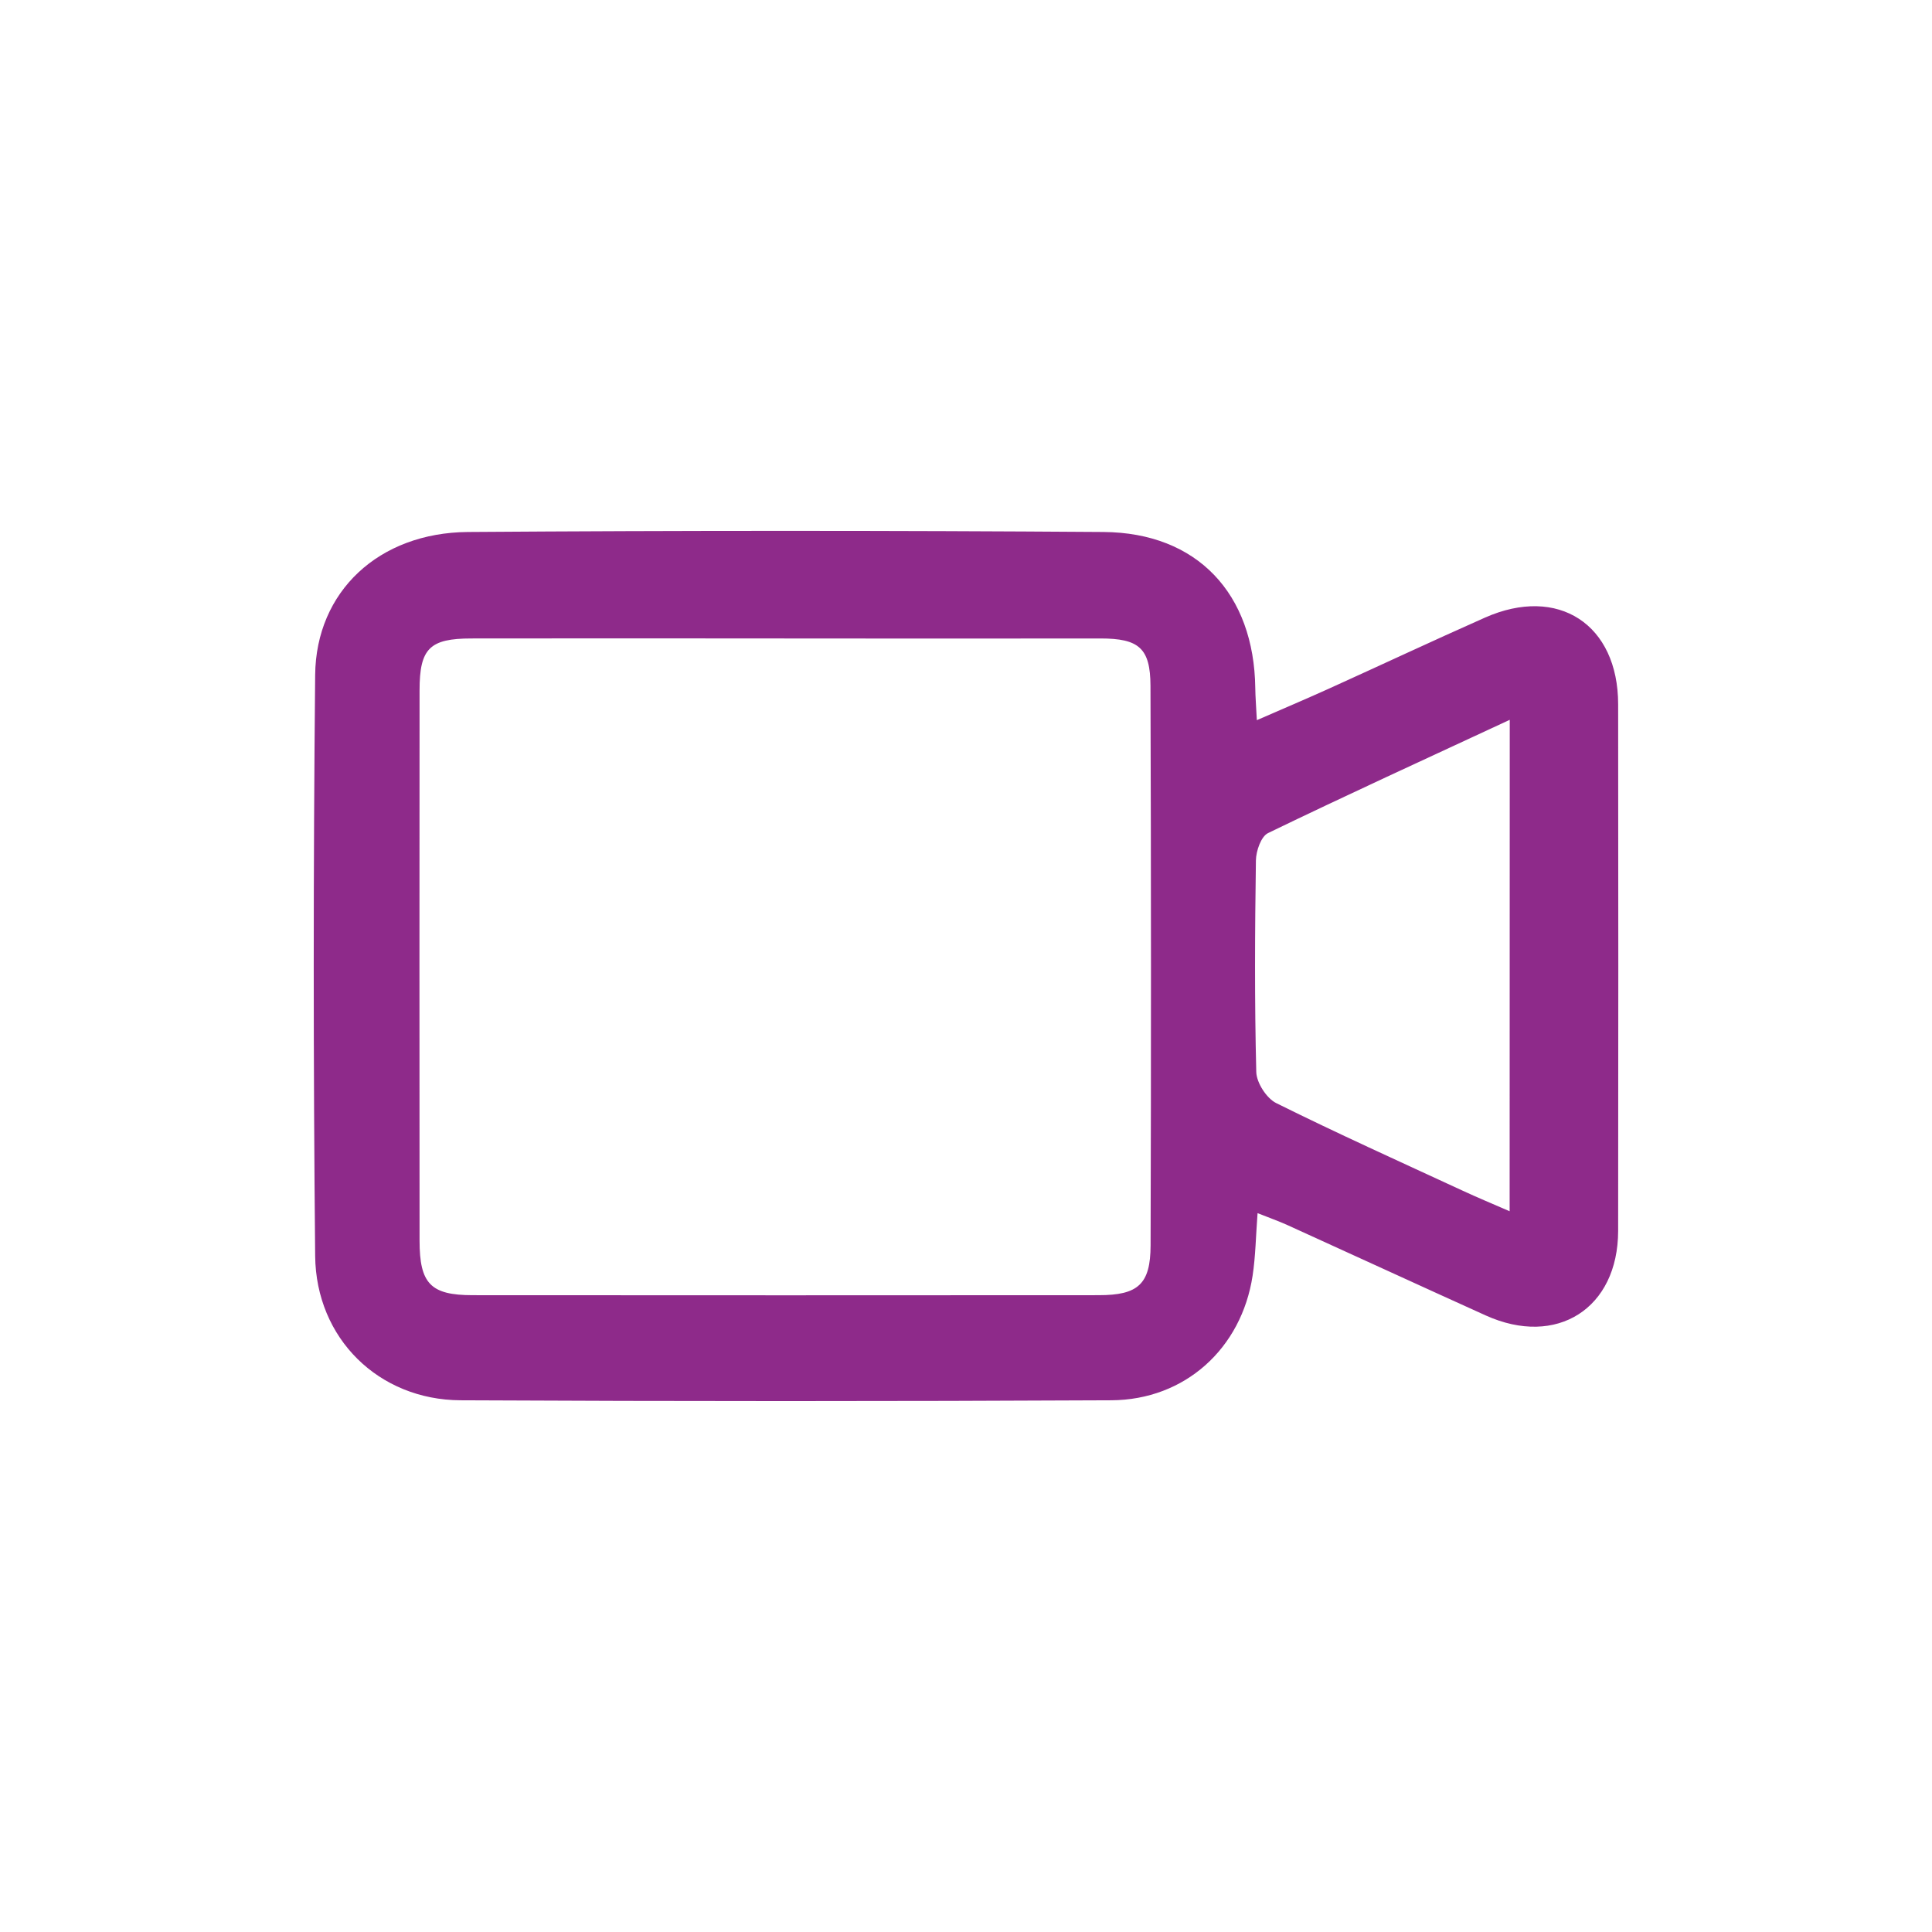 <svg id="Layer_1" data-name="Layer 1" xmlns="http://www.w3.org/2000/svg" viewBox="0 0 853 853"><defs><style>.cls-1{fill:none;}.cls-2{fill:#8e2a8a;}</style></defs><rect class="cls-1" width="853" height="853"/><path class="cls-2" d="M714.43,311c0-35.36-26.51-52.64-58.81-38.31-23.18,10.28-46.14,21.06-69.25,31.52-10,4.51-20,8.76-31.46,13.75-.32-6.33-.64-10.27-.69-14.2-.54-41.63-25.61-68.58-67-68.88q-140.31-1-280.65,0c-39.3.31-67.06,26.24-67.42,63.11q-1.26,128.27,0,256.53c.36,36.48,28.11,63.54,64.14,63.72q143.66.72,287.33,0c32.57-.15,57.52-22.89,62.42-55,1.31-8.61,1.42-17.41,2.19-27.62,5.3,2.1,9.37,3.53,13.28,5.31,29.16,13.25,58.26,26.65,87.45,39.85,31.34,14.18,58.42-3.06,58.47-37.33Q714.57,427.26,714.43,311ZM508,549.84c-.05,17.18-5.53,22-22.89,22q-138.21.1-276.44,0c-18.54,0-23.42-5.09-23.43-24.07q-.09-121.5,0-243c0-18.46,4.47-22.86,22.82-22.88q69.45-.09,138.89,0t138.89,0c17,0,22.06,4.26,22.11,20.94Q508.37,426.34,508,549.84Zm158.52-15.06c-7.55-3.29-14.36-6.11-21-9.2-27.44-12.69-55-25.11-82.07-38.56-4.28-2.13-8.67-9-8.79-13.72-.78-31.13-.61-62.29-.16-93.43.06-4.16,2.27-10.56,5.36-12.06,34.71-16.8,69.78-32.84,106.71-50Z"/></svg>